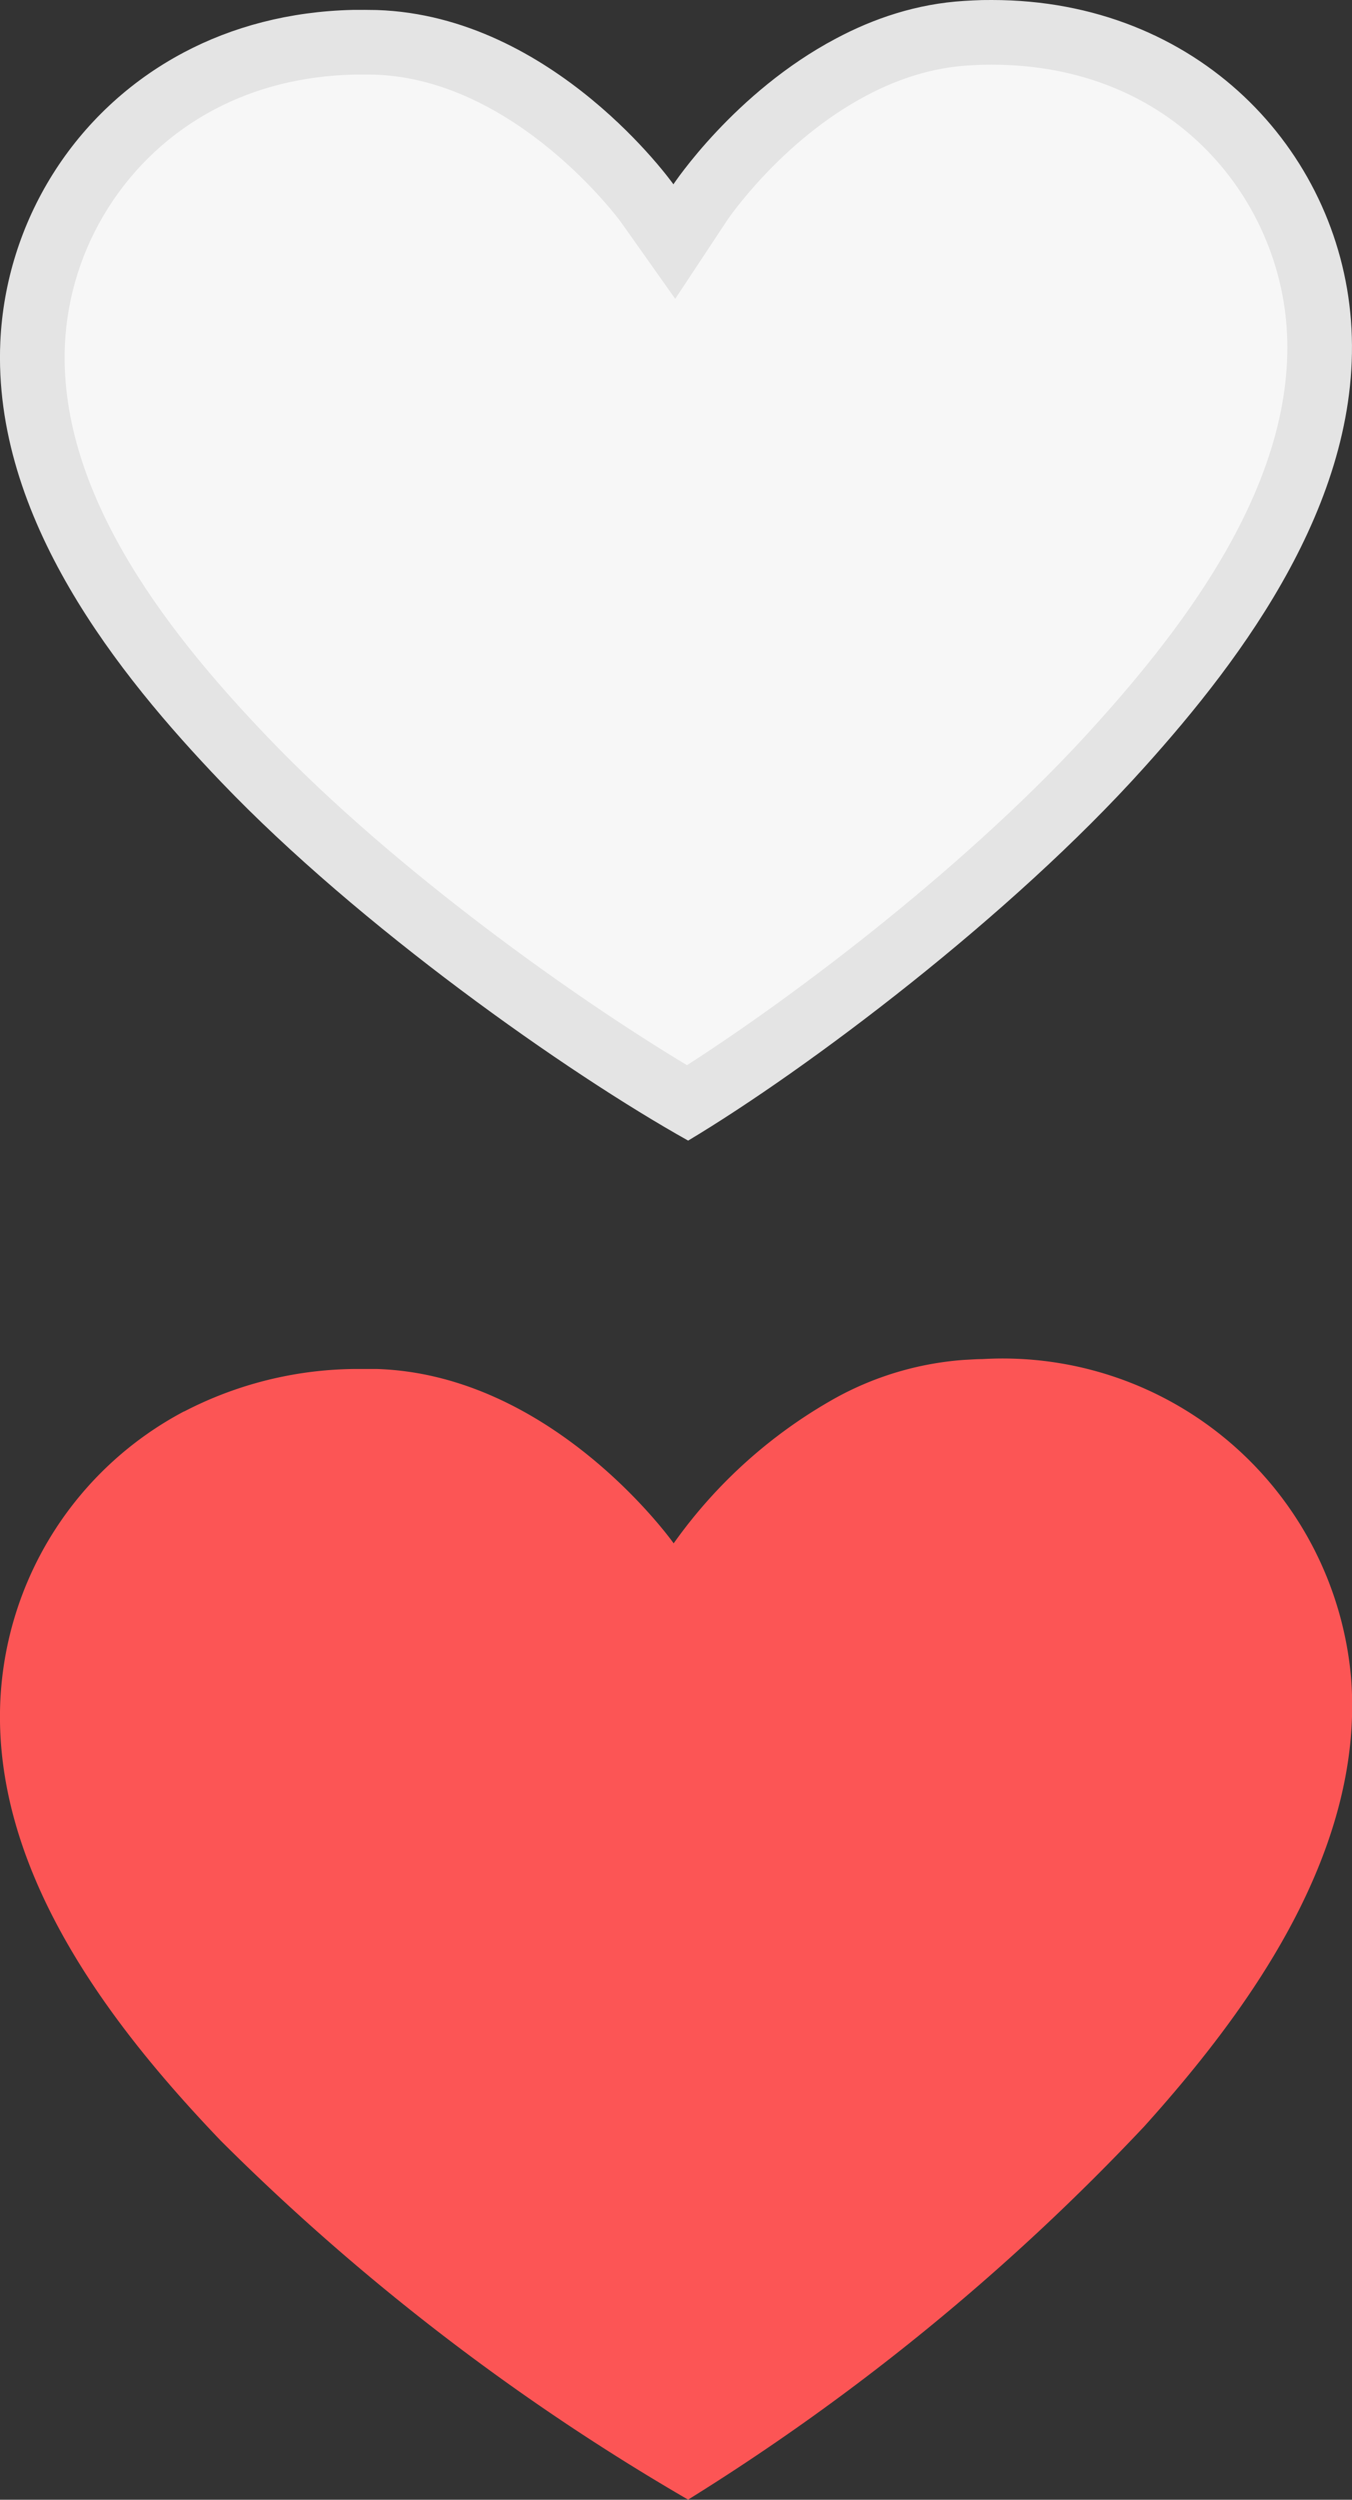 <svg xmlns="http://www.w3.org/2000/svg" width="20.91" height="38.638" viewBox="0 0 20.91 38.638">
  <rect x="0" y="0" width="20.91" height="38.638" fill="#333333" stroke="none"/>
  <g id="그룹_7314" data-name="그룹 7314" transform="translate(-315 -1242.425)">
    <g id="좋아요" transform="translate(603 1200.425)">
      <g id="패스_213" data-name="패스 213" transform="translate(-867.24 -1290.907)" fill="#f7f7f7" stroke-miterlimit="10">
        <path d="M 589.874 1349.957 C 588.177 1348.971 585.143 1346.867 583.018 1344.645 C 581.557 1343.118 579.629 1340.79 579.745 1338.212 C 579.822 1336.511 580.808 1334.958 582.318 1334.159 C 583.031 1333.782 583.834 1333.581 584.705 1333.56 C 584.754 1333.56 584.802 1333.559 584.85 1333.559 C 584.917 1333.559 584.985 1333.56 585.053 1333.561 C 587.518 1333.643 589.23 1336.021 589.247 1336.045 L 589.669 1336.641 L 590.072 1336.032 C 590.08 1336.019 590.969 1334.701 592.406 1333.943 C 592.99 1333.633 593.586 1333.457 594.18 1333.42 L 594.256 1333.416 C 594.32 1333.412 594.38 1333.409 594.437 1333.408 C 594.487 1333.407 594.533 1333.407 594.58 1333.407 C 595.967 1333.407 597.196 1333.874 598.135 1334.759 C 599.011 1335.585 599.544 1336.7 599.635 1337.9 C 599.832 1340.481 597.978 1342.864 596.567 1344.433 C 594.708 1346.503 591.854 1348.731 589.874 1349.957 Z" stroke="none"/>
        <path d="M 594.58 1333.907 C 594.537 1333.907 594.495 1333.907 594.451 1333.908 L 594.445 1333.908 C 594.397 1333.909 594.342 1333.912 594.283 1333.915 L 594.209 1333.919 C 593.688 1333.952 593.16 1334.108 592.639 1334.385 C 591.322 1335.08 590.495 1336.298 590.489 1336.308 L 589.683 1337.526 L 588.839 1336.334 C 588.823 1336.312 587.222 1334.136 585.04 1334.061 C 584.93 1334.059 584.823 1334.059 584.713 1334.06 C 583.922 1334.079 583.194 1334.261 582.552 1334.601 C 581.198 1335.317 580.314 1336.71 580.244 1338.235 C 580.137 1340.621 581.982 1342.839 583.379 1344.3 C 585.365 1346.376 588.16 1348.348 589.865 1349.371 C 591.538 1348.298 594.271 1346.241 596.195 1344.098 C 597.545 1342.598 599.319 1340.328 599.137 1337.938 C 598.984 1335.935 597.37 1333.907 594.58 1333.907 M 594.58 1332.907 C 597.769 1332.907 599.933 1335.224 600.134 1337.862 C 600.341 1340.587 598.461 1343.076 596.938 1344.767 C 594.868 1347.073 591.725 1349.434 589.883 1350.537 C 588.01 1349.49 584.794 1347.226 582.657 1344.991 C 581.082 1343.345 579.123 1340.919 579.245 1338.19 C 579.329 1336.345 580.375 1334.621 582.084 1333.717 C 582.832 1333.321 583.713 1333.083 584.696 1333.06 C 584.821 1333.059 584.942 1333.059 585.068 1333.062 C 587.81 1333.151 589.655 1335.756 589.655 1335.756 C 589.655 1335.756 590.597 1334.332 592.172 1333.501 C 592.753 1333.192 593.416 1332.966 594.152 1332.921 C 594.244 1332.916 594.337 1332.91 594.429 1332.908 C 594.479 1332.907 594.529 1332.907 594.58 1332.907 Z" stroke="none" fill="#e4e4e4"/>
      </g>
    </g>
    <g id="좋아요-2" data-name="좋아요" transform="translate(315 1263.432)">
      <path id="패스_213-2" data-name="패스 213" d="M582.084,1333.717a5.338,5.338,0,0,0-2.839,4.473c-.123,2.729,1.837,5.155,3.411,6.8a35.346,35.346,0,0,0,7.226,5.546,35.122,35.122,0,0,0,7.056-5.77c1.523-1.692,3.4-4.18,3.2-6.905a5.409,5.409,0,0,0-5.705-4.954c-.092,0-.185.008-.277.012a4.838,4.838,0,0,0-1.979.581,7.621,7.621,0,0,0-2.518,2.255s-1.845-2.605-4.587-2.695c-.125,0-.246,0-.372,0a5.846,5.846,0,0,0-2.612.657Z" transform="translate(-579.24 -1332.907)" fill="#fc5555"/>
    </g>
  </g>
</svg>
